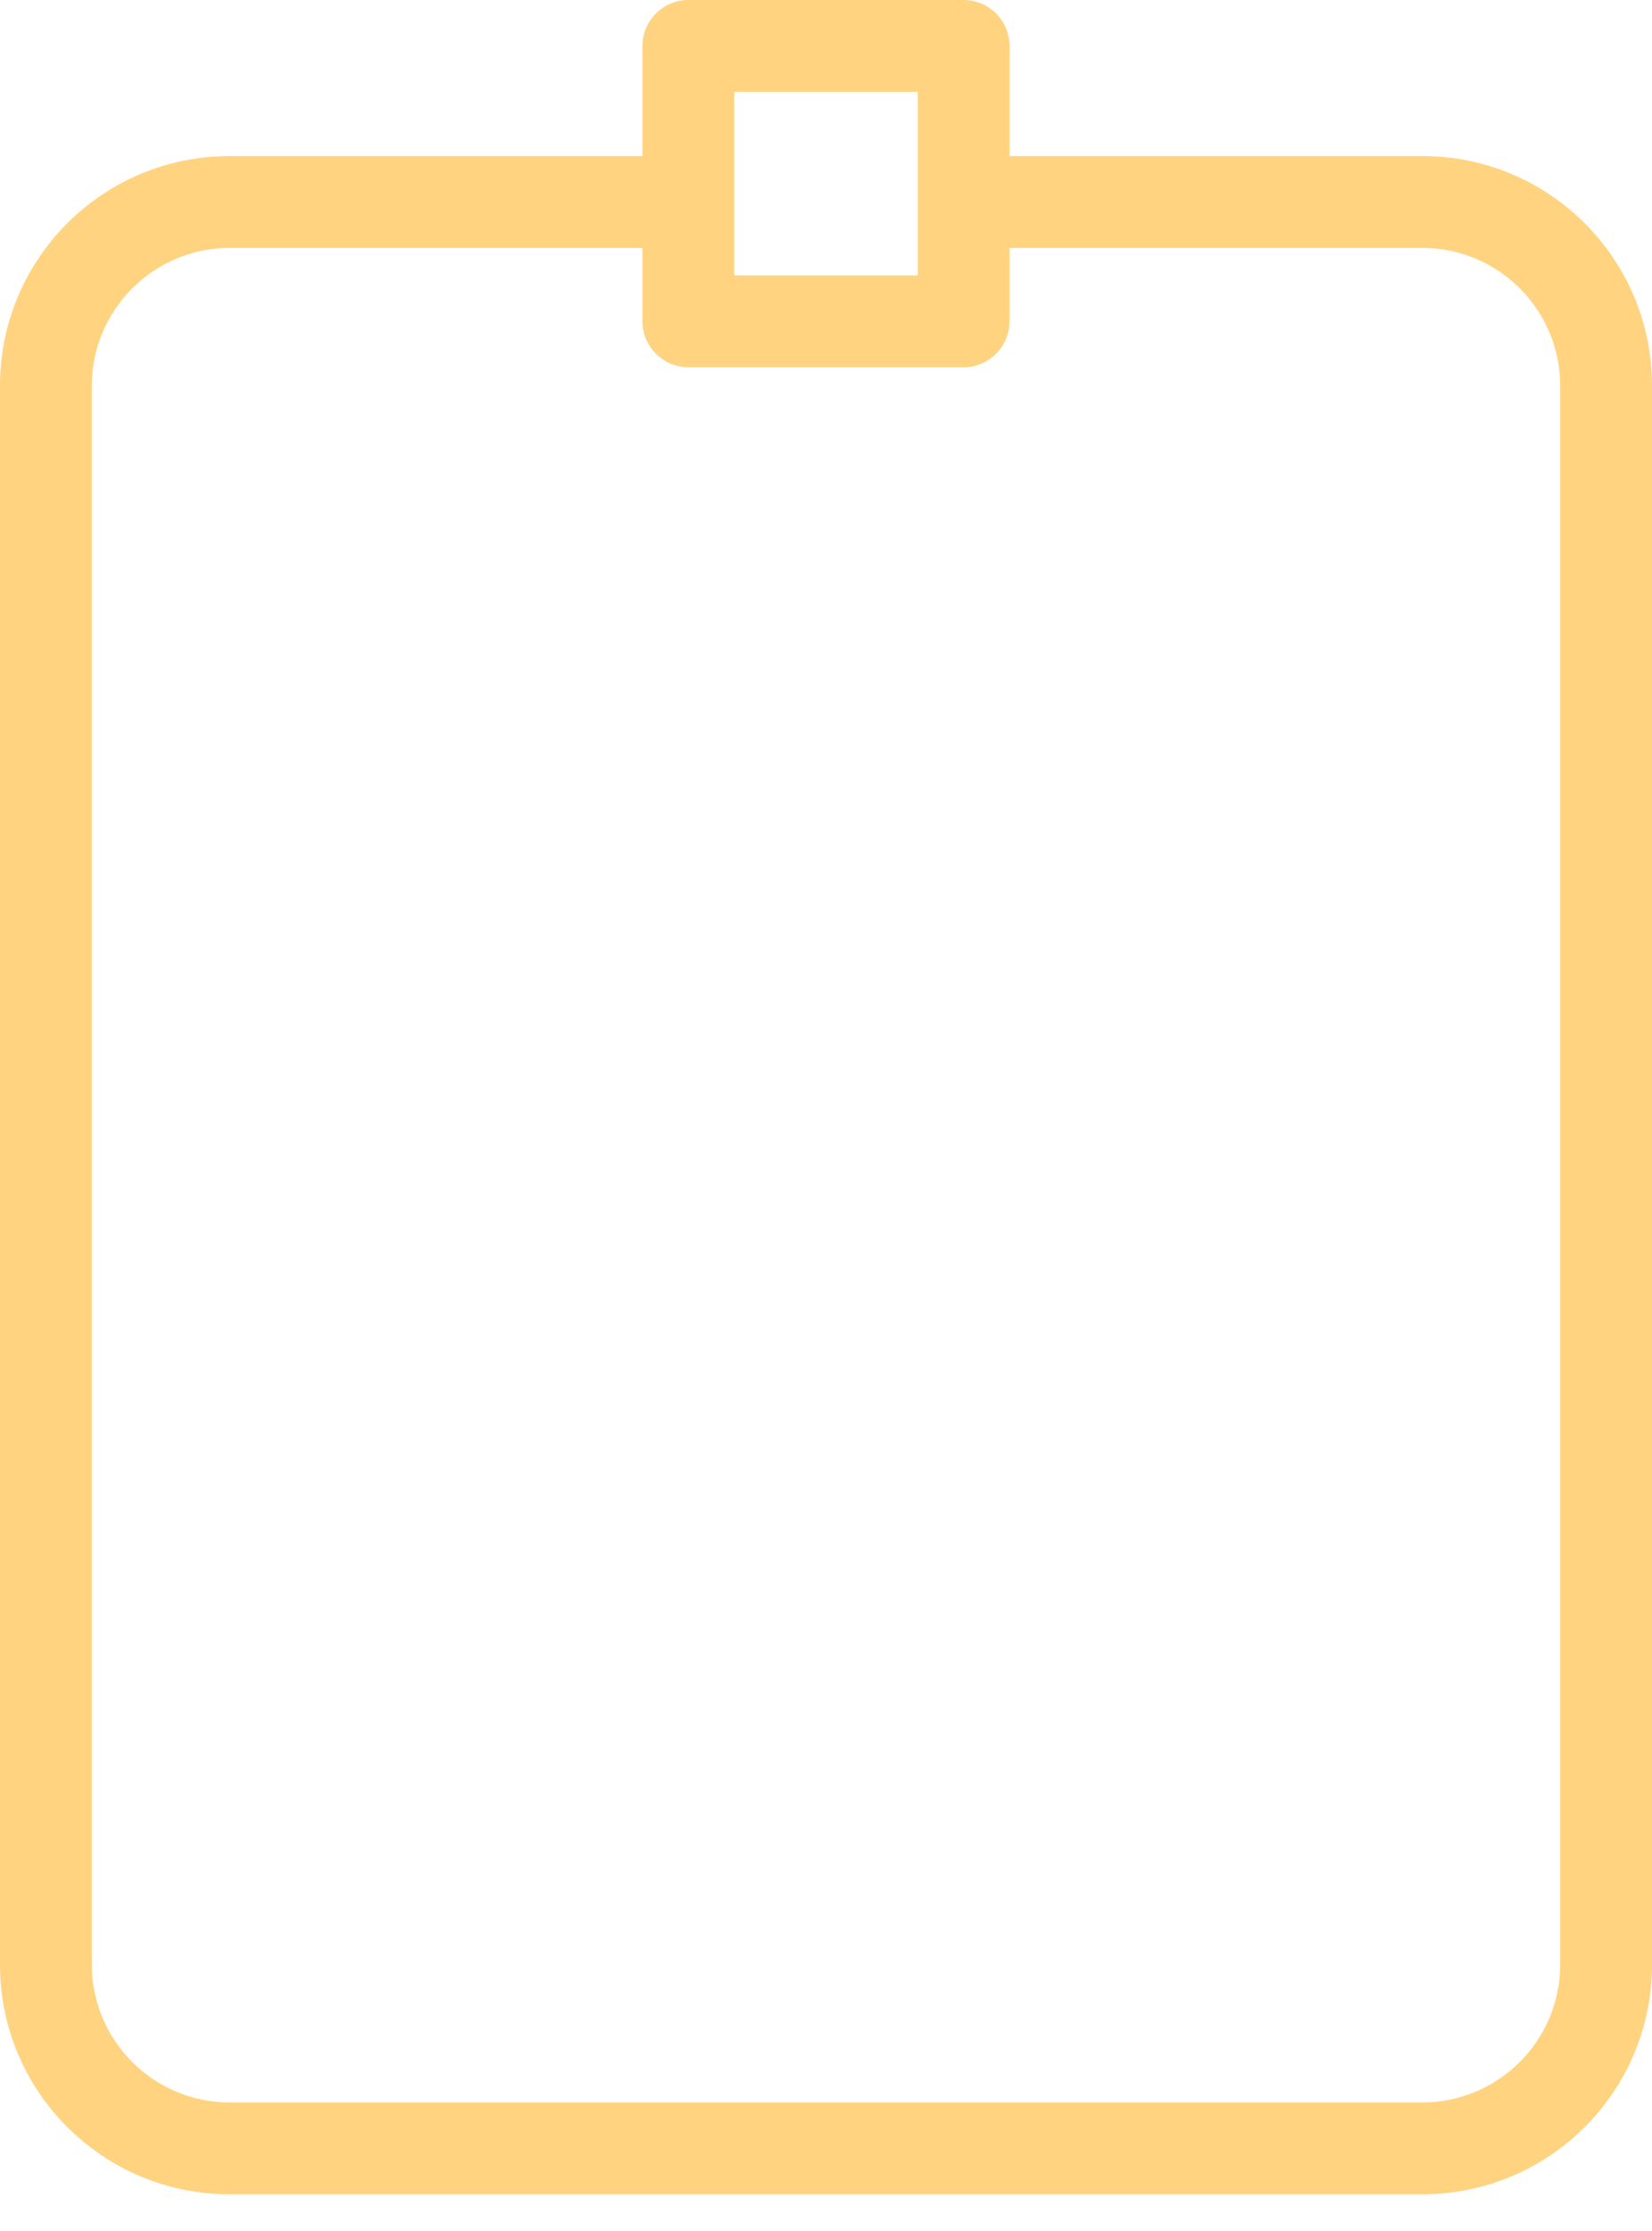 <svg width="40" height="54" viewBox="0 0 40 54" fill="none" xmlns="http://www.w3.org/2000/svg">
<path d="M34.444 3.778H24.444V1.111C24.443 0.498 23.946 0.002 23.333 0H16.667C16.054 0.002 15.557 0.498 15.556 1.111V3.778H5.556C2.488 3.779 0.001 6.266 0 9.333V47.556C0.001 50.623 2.488 53.11 5.556 53.111H34.444C37.512 53.11 39.999 50.623 40 47.556V9.333C39.999 6.266 37.512 3.779 34.444 3.778ZM17.778 2.222H22.222V6.667H17.778V2.222ZM37.778 47.556C37.773 49.394 36.283 50.884 34.444 50.889H5.556C3.717 50.884 2.227 49.394 2.222 47.556V9.333C2.227 7.495 3.717 6.005 5.556 6H15.556V7.778C15.557 8.391 16.054 8.887 16.667 8.889H23.333C23.946 8.887 24.443 8.391 24.444 7.778V6H34.444C36.283 6.005 37.773 7.495 37.778 9.333V47.556Z" fill="#FFA800" fill-opacity="0.5"/>
</svg>
